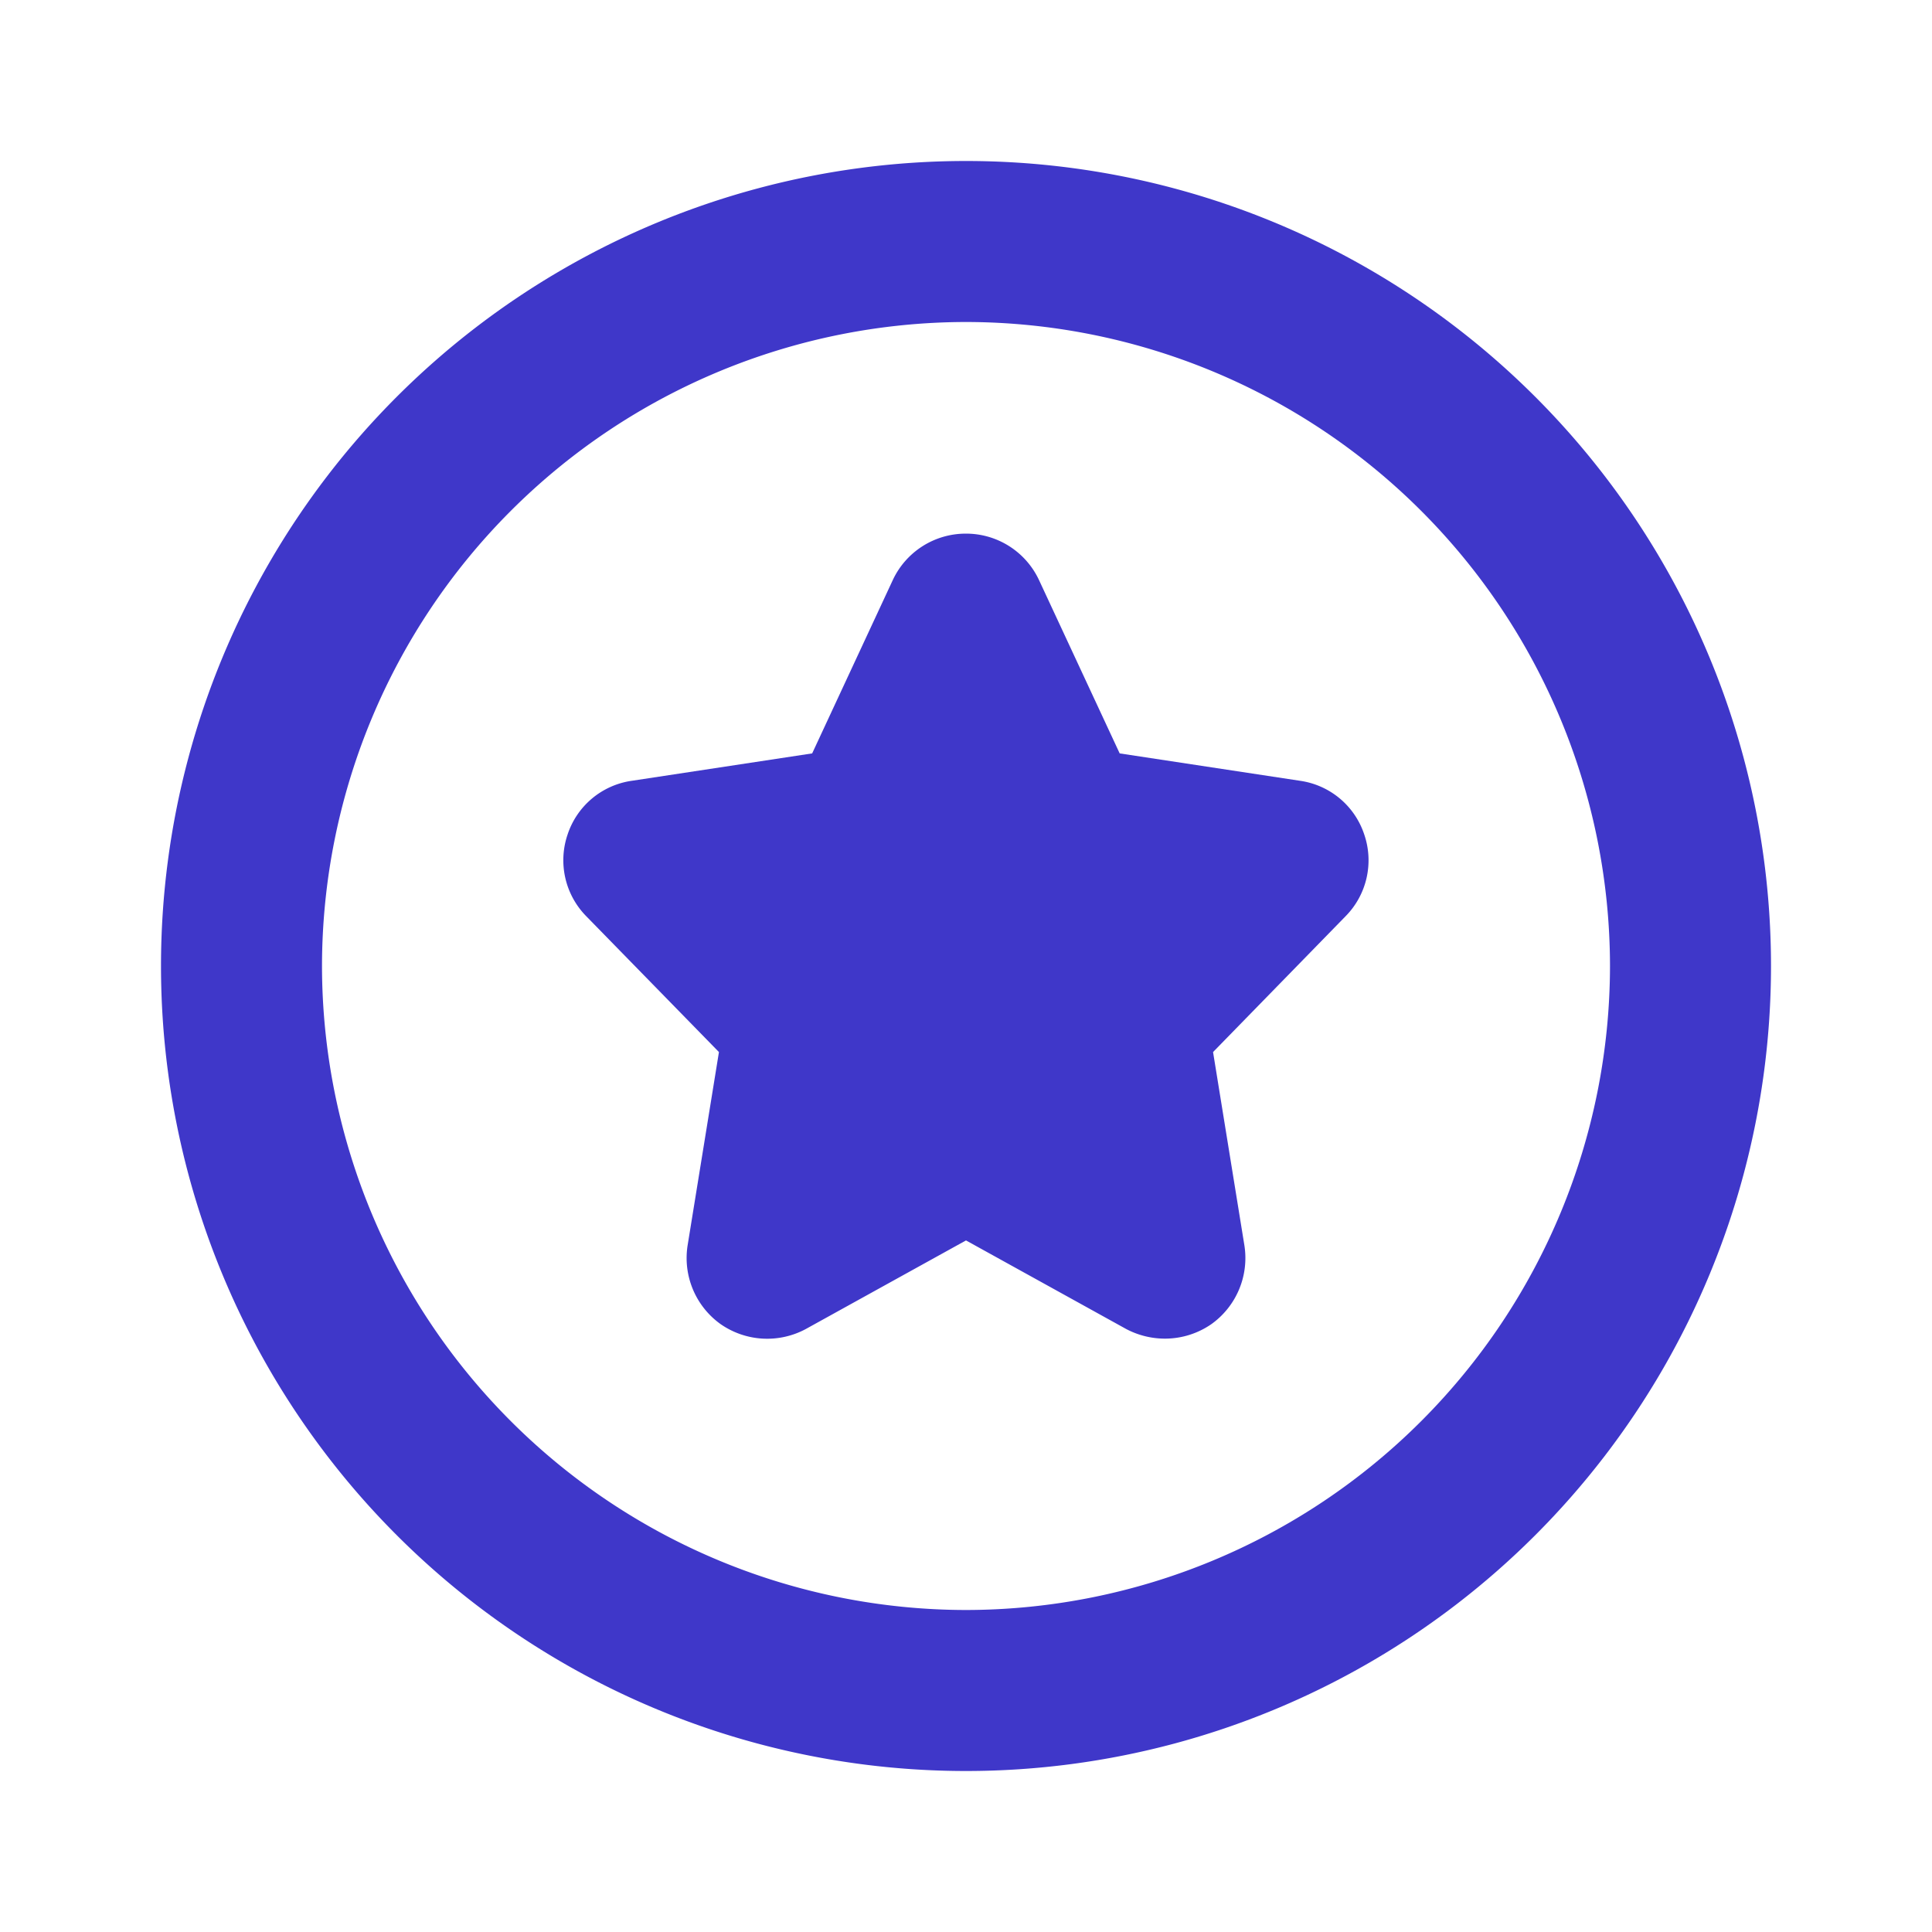 <svg xmlns="http://www.w3.org/2000/svg" width="24" height="24" viewBox="0 0 24 24">
    <path style="fill:none" d="M0 0h24v24H0z"/>
    <path data-name="패스 237" d="M-264.283 1450.42a8.009 8.009 0 0 1 8 8 8.009 8.009 0 0 1-8 8 8.009 8.009 0 0 1-8-8 8.009 8.009 0 0 1 8-8m0-2a10 10 0 0 0-10 10 10 10 0 0 0 10 10 10 10 0 0 0 10-10 10 10 0 0 0-10-10z" transform="translate(276.283 -1446.42)" style="fill:#3f37c9"/>
    <path data-name="패스 238" d="m-267.352 1459.489-.389 2.4a1.009 1.009 0 0 0 .41.98 1.013 1.013 0 0 0 1.059.06l1.989-1.1 1.989 1.1a1.033 1.033 0 0 0 .48.12 1.013 1.013 0 0 0 .579-.18 1.009 1.009 0 0 0 .41-.98l-.389-2.4 1.649-1.69a.989.989 0 0 0 .23-1.01.986.986 0 0 0-.8-.67l-2.239-.34-1-2.149a1 1 0 0 0-.91-.581 1 1 0 0 0-.91.58l-1 2.15-2.239.34a.986.986 0 0 0-.8.67.991.991 0 0 0 .23 1.01z" transform="translate(276.283 -1446.42)" style="fill:#3f37c9"/>
</svg>
